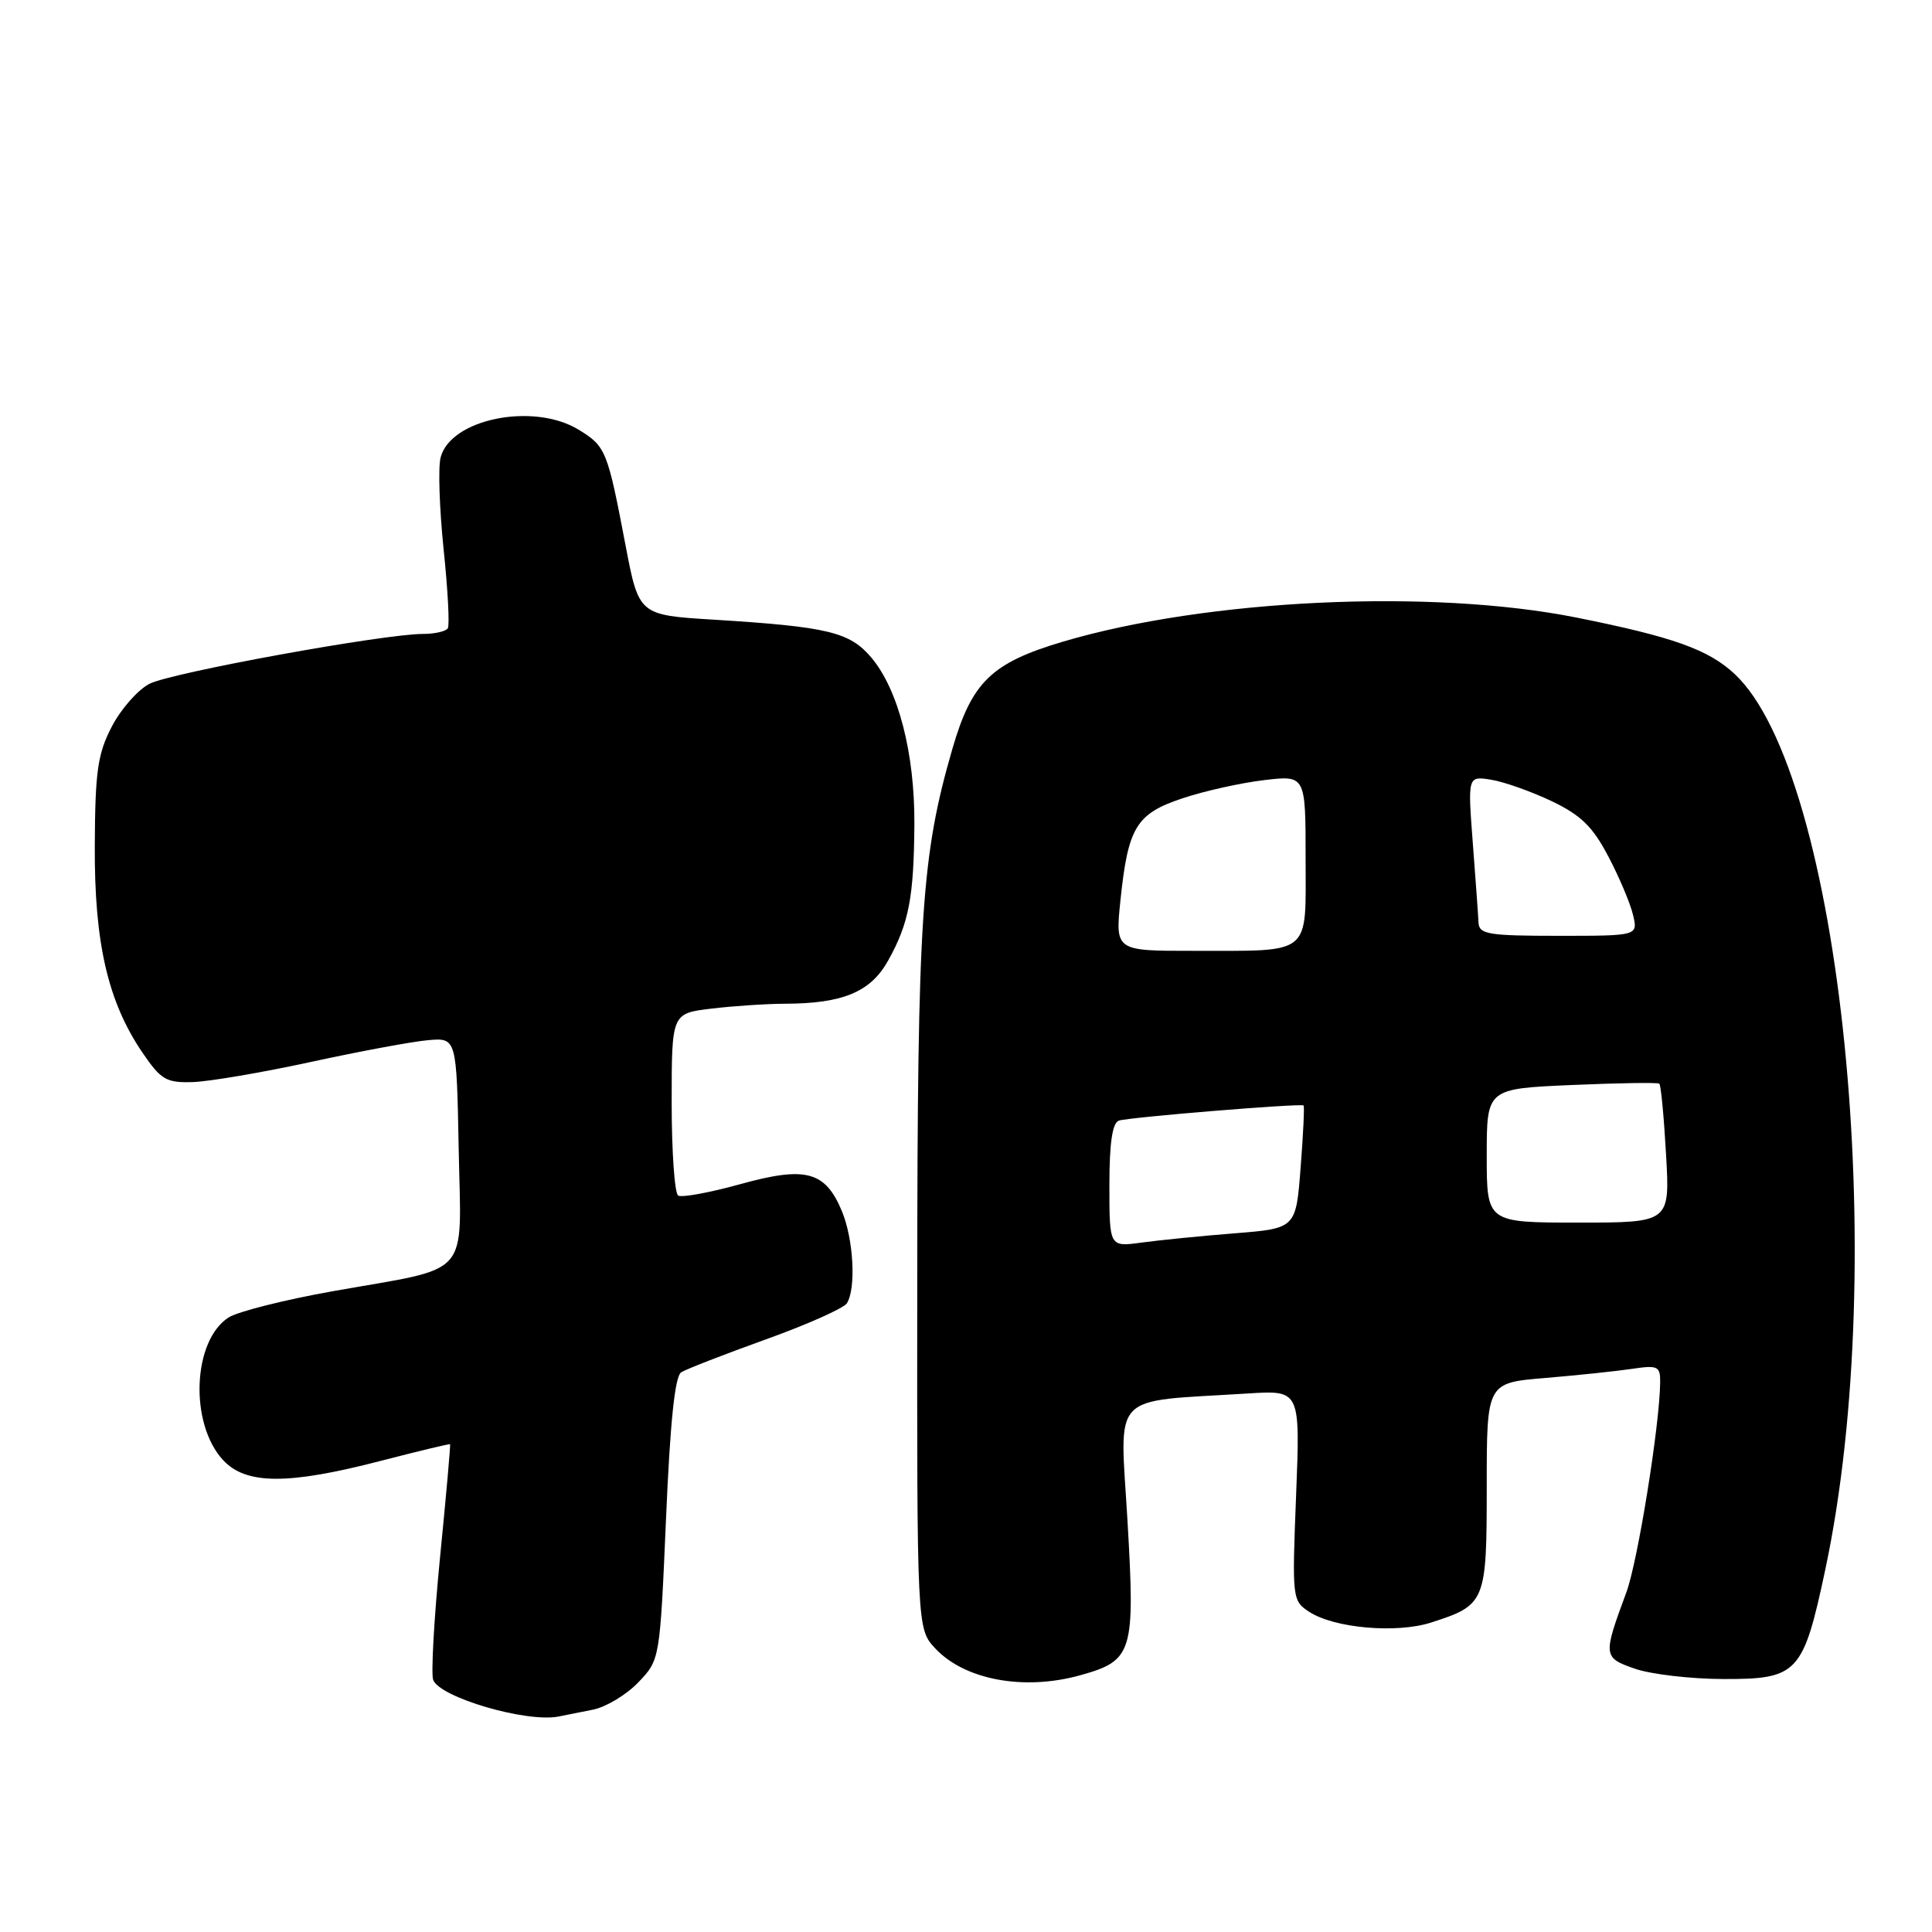 <?xml version="1.0" encoding="UTF-8" standalone="no"?>
<!DOCTYPE svg PUBLIC "-//W3C//DTD SVG 1.1//EN" "http://www.w3.org/Graphics/SVG/1.1/DTD/svg11.dtd" >
<svg xmlns="http://www.w3.org/2000/svg" xmlns:xlink="http://www.w3.org/1999/xlink" version="1.1" viewBox="0 0 256 256">
 <g >
 <path fill="currentColor"
d=" M 78.61 226.53 C 80.32 226.18 83.01 224.56 84.58 222.92 C 87.44 219.93 87.44 219.93 88.25 201.26 C 88.80 188.36 89.43 182.35 90.27 181.83 C 90.95 181.41 95.99 179.45 101.47 177.48 C 106.96 175.51 111.79 173.35 112.21 172.70 C 113.46 170.74 113.10 164.18 111.55 160.47 C 109.34 155.18 106.77 154.50 98.08 156.91 C 94.03 158.03 90.34 158.71 89.86 158.42 C 89.39 158.12 89.00 152.57 89.00 146.08 C 89.00 134.28 89.00 134.28 94.25 133.65 C 97.14 133.30 101.53 133.01 104.00 133.00 C 111.71 132.98 115.39 131.43 117.70 127.25 C 120.44 122.32 121.09 118.89 121.16 109.24 C 121.22 99.85 119.04 91.39 115.47 87.15 C 112.61 83.75 109.73 83.05 94.58 82.11 C 84.65 81.50 84.65 81.50 82.88 72.22 C 80.49 59.67 80.28 59.14 76.66 56.93 C 70.67 53.28 59.66 55.51 58.38 60.64 C 58.04 61.96 58.23 67.42 58.78 72.77 C 59.34 78.12 59.59 82.84 59.34 83.25 C 59.09 83.66 57.60 84.00 56.04 84.00 C 50.85 84.00 22.62 89.14 19.80 90.61 C 18.27 91.40 16.03 93.94 14.82 96.27 C 12.94 99.88 12.61 102.18 12.56 112.00 C 12.49 124.95 14.29 132.75 18.89 139.50 C 21.34 143.09 22.03 143.49 25.56 143.38 C 27.73 143.31 34.77 142.11 41.21 140.71 C 47.65 139.31 54.63 138.01 56.71 137.83 C 60.50 137.50 60.50 137.50 60.78 152.27 C 61.10 169.61 62.70 167.79 44.17 171.08 C 37.75 172.22 31.51 173.79 30.29 174.57 C 25.51 177.65 25.08 188.64 29.56 193.47 C 32.59 196.74 38.14 196.77 50.50 193.56 C 55.45 192.28 59.56 191.29 59.64 191.37 C 59.71 191.44 59.12 198.18 58.31 206.33 C 57.51 214.49 57.10 221.81 57.40 222.60 C 58.30 224.93 69.76 228.28 74.00 227.45 C 74.83 227.28 76.90 226.87 78.61 226.53 Z  M 143.10 221.99 C 150.11 220.04 150.42 219.03 149.40 201.54 C 148.39 184.18 146.85 185.81 165.39 184.64 C 172.29 184.21 172.29 184.21 171.74 198.14 C 171.20 211.83 171.23 212.10 173.47 213.57 C 176.78 215.74 185.03 216.47 189.61 215.00 C 196.86 212.67 197.00 212.32 197.00 196.96 C 197.00 183.23 197.00 183.23 204.75 182.59 C 209.01 182.23 214.19 181.69 216.25 181.38 C 219.68 180.87 220.00 181.03 219.98 183.16 C 219.93 188.78 217.02 206.89 215.50 211.00 C 212.38 219.43 212.40 219.64 216.65 221.12 C 218.77 221.85 224.03 222.47 228.34 222.48 C 238.22 222.51 238.93 221.75 241.86 207.98 C 250.53 167.24 243.97 102.48 229.84 89.30 C 226.36 86.06 221.71 84.40 208.94 81.84 C 189.66 77.98 159.90 79.38 140.82 85.03 C 131.37 87.84 128.77 90.36 126.20 99.21 C 122.10 113.37 121.57 121.26 121.54 169.67 C 121.50 215.83 121.50 215.83 123.94 218.44 C 127.85 222.60 135.67 224.05 143.10 221.99 Z  M 147.00 157.08 C 147.00 151.47 147.39 148.80 148.25 148.49 C 149.47 148.05 172.27 146.18 172.73 146.48 C 172.86 146.56 172.69 150.26 172.34 154.70 C 171.72 162.77 171.72 162.77 163.61 163.42 C 159.15 163.77 153.59 164.33 151.25 164.65 C 147.00 165.23 147.00 165.23 147.00 157.08 Z  M 197.00 153.13 C 197.00 144.26 197.00 144.26 208.25 143.77 C 214.44 143.50 219.67 143.42 219.87 143.59 C 220.08 143.77 220.48 147.98 220.76 152.96 C 221.28 162.00 221.28 162.00 209.14 162.00 C 197.00 162.00 197.00 162.00 197.00 153.13 Z  M 148.47 119.25 C 149.48 109.57 150.56 107.81 156.75 105.76 C 159.63 104.80 164.47 103.73 167.50 103.37 C 173.00 102.72 173.00 102.72 173.00 113.75 C 173.00 126.78 173.99 125.97 158.13 125.99 C 147.77 126.00 147.77 126.00 148.47 119.25 Z  M 195.91 122.25 C 195.87 121.29 195.52 116.52 195.15 111.66 C 194.48 102.82 194.48 102.82 197.60 103.32 C 199.31 103.60 202.92 104.88 205.61 106.16 C 209.49 108.02 211.04 109.53 213.12 113.50 C 214.57 116.25 216.04 119.74 216.39 121.25 C 217.04 124.00 217.04 124.00 206.52 124.00 C 197.20 124.00 195.99 123.80 195.91 122.25 Z "/>
</g>
</svg>